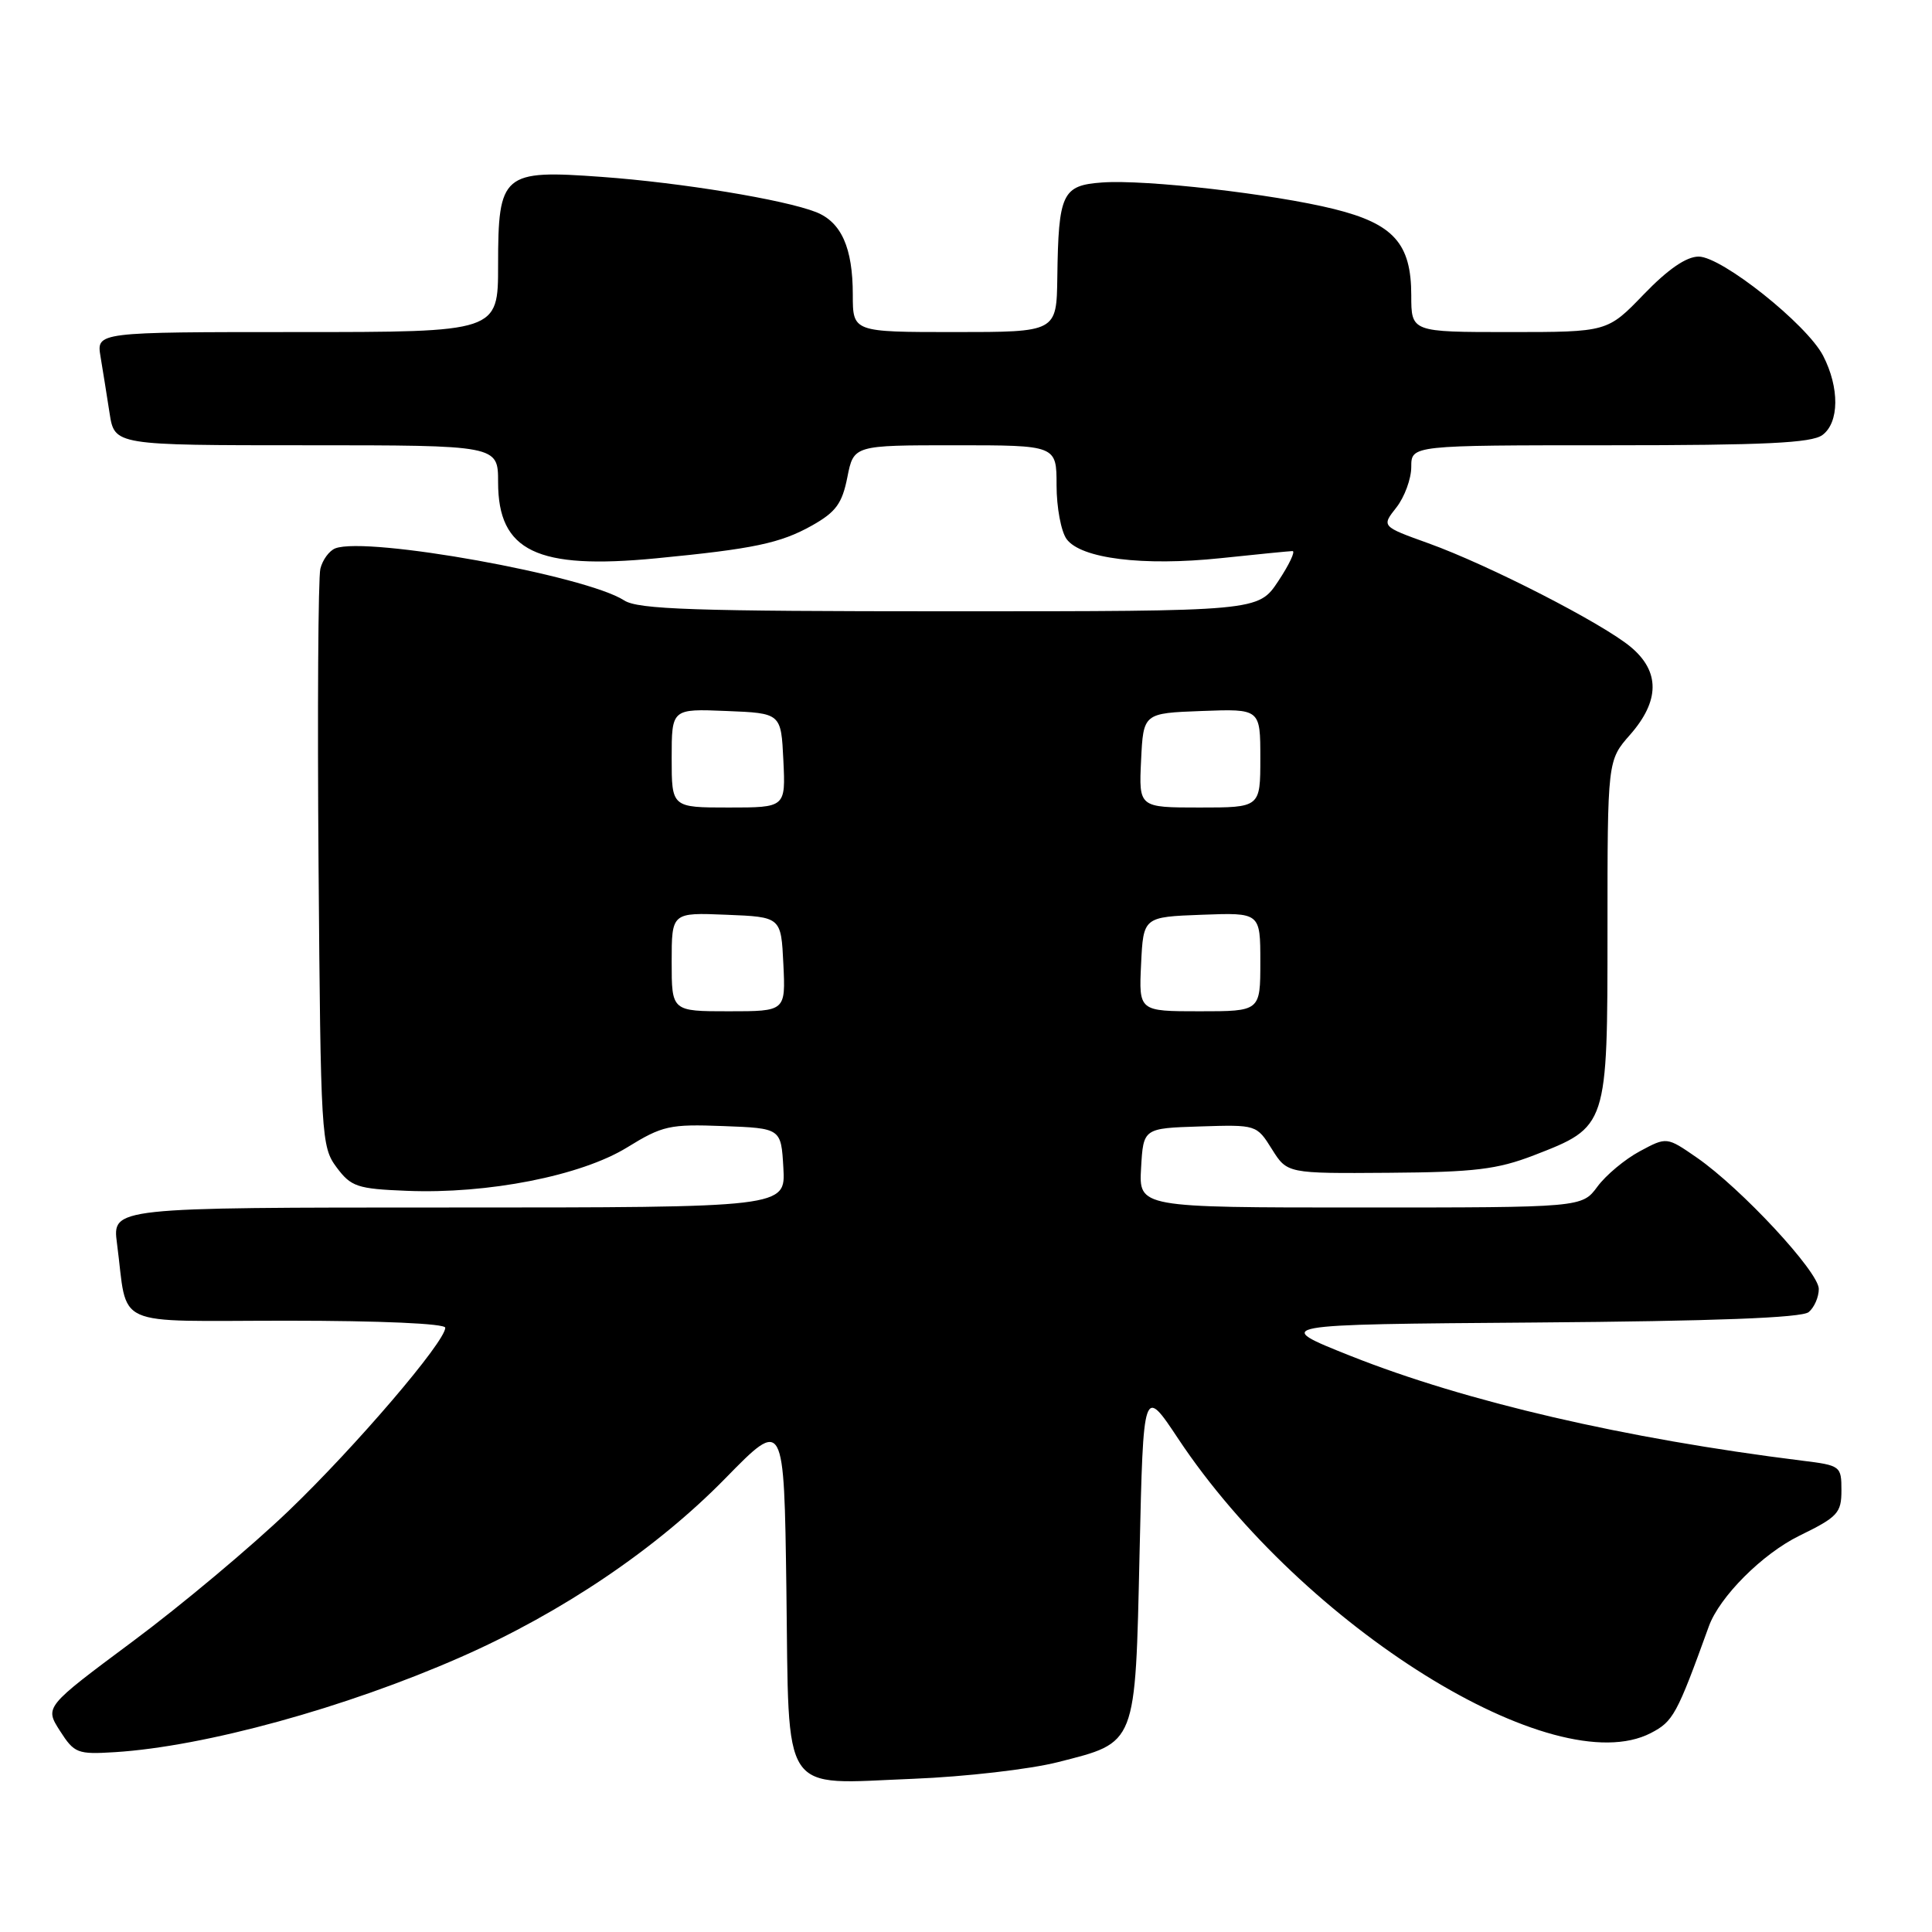 <?xml version="1.0" encoding="UTF-8" standalone="no"?>
<!DOCTYPE svg PUBLIC "-//W3C//DTD SVG 1.1//EN" "http://www.w3.org/Graphics/SVG/1.1/DTD/svg11.dtd" >
<svg xmlns="http://www.w3.org/2000/svg" xmlns:xlink="http://www.w3.org/1999/xlink" version="1.1" viewBox="0 0 256 256">
 <g >
 <path fill="currentColor"
d=" M 140.19 233.49 C 150.66 230.82 150.42 231.46 151.00 205.74 C 151.50 183.68 151.50 183.68 156.14 190.67 C 172.69 215.57 205.93 236.26 218.74 229.64 C 221.71 228.10 222.19 227.23 226.43 215.50 C 227.85 211.57 233.53 205.89 238.43 203.49 C 243.51 201.01 244.00 200.48 244.00 197.48 C 244.00 194.26 243.89 194.17 238.75 193.54 C 215.31 190.62 194.25 185.74 179.00 179.68 C 168.50 175.50 168.50 175.50 203.41 175.24 C 227.15 175.06 238.75 174.62 239.66 173.86 C 240.40 173.25 241.00 171.87 241.00 170.79 C 241.00 168.53 230.73 157.47 224.84 153.39 C 220.85 150.63 220.85 150.63 217.28 152.55 C 215.32 153.60 212.79 155.71 211.67 157.23 C 209.62 160.00 209.62 160.00 180.26 160.00 C 150.90 160.00 150.90 160.00 151.20 154.75 C 151.50 149.50 151.50 149.50 159.00 149.26 C 166.47 149.02 166.51 149.03 168.53 152.26 C 170.56 155.50 170.56 155.50 184.03 155.40 C 195.39 155.32 198.40 154.95 203.23 153.09 C 213.02 149.30 213.00 149.35 213.00 123.25 C 213.00 100.76 213.00 100.76 216.00 97.35 C 219.93 92.87 219.97 88.99 216.11 85.75 C 212.39 82.62 197.28 74.87 189.28 71.99 C 183.05 69.75 183.05 69.75 185.03 67.24 C 186.11 65.86 187.00 63.44 187.00 61.87 C 187.00 59.00 187.00 59.00 213.31 59.00 C 233.83 59.00 240.02 58.70 241.47 57.65 C 243.72 56.00 243.76 51.38 241.57 47.13 C 239.41 42.97 228.15 34.00 225.08 34.00 C 223.45 34.00 221.02 35.67 217.81 39.00 C 212.99 44.00 212.99 44.00 200.00 44.00 C 187.00 44.00 187.00 44.00 187.00 39.13 C 187.00 32.27 184.66 29.66 176.78 27.70 C 168.73 25.70 151.80 23.76 146.04 24.18 C 140.75 24.56 140.25 25.61 140.10 36.75 C 140.00 44.00 140.00 44.00 126.50 44.00 C 113.00 44.00 113.00 44.00 113.00 39.05 C 113.00 32.83 111.48 29.43 108.12 28.10 C 103.90 26.45 90.27 24.20 79.73 23.44 C 66.59 22.48 66.00 22.98 66.00 35.15 C 66.00 44.00 66.00 44.00 39.39 44.00 C 12.78 44.00 12.78 44.00 13.32 47.25 C 13.62 49.04 14.16 52.41 14.52 54.75 C 15.18 59.00 15.18 59.00 40.59 59.00 C 66.00 59.00 66.00 59.00 66.00 63.89 C 66.00 73.04 71.13 75.51 86.95 73.98 C 99.85 72.73 103.39 71.99 107.60 69.63 C 110.76 67.85 111.59 66.72 112.28 63.23 C 113.12 59.00 113.12 59.00 126.56 59.00 C 140.00 59.00 140.00 59.00 140.00 64.31 C 140.00 67.23 140.60 70.43 141.33 71.43 C 143.22 74.02 151.45 75.04 161.75 73.96 C 166.56 73.45 170.84 73.03 171.26 73.02 C 171.68 73.01 170.84 74.80 169.38 77.00 C 166.73 81.00 166.73 81.00 125.83 81.00 C 91.95 81.00 84.55 80.75 82.71 79.56 C 77.63 76.26 48.66 71.04 44.43 72.66 C 43.63 72.97 42.74 74.18 42.45 75.36 C 42.16 76.54 42.05 94.23 42.21 114.68 C 42.49 150.67 42.57 151.95 44.60 154.68 C 46.52 157.25 47.33 157.53 53.90 157.79 C 64.64 158.23 76.97 155.80 83.08 152.05 C 87.78 149.15 88.74 148.94 95.83 149.21 C 103.50 149.50 103.50 149.50 103.80 154.75 C 104.10 160.00 104.10 160.00 59.49 160.00 C 14.88 160.00 14.88 160.00 15.50 164.75 C 17.01 176.17 14.44 175.00 38.08 175.00 C 50.38 175.00 59.00 175.38 59.00 175.93 C 59.00 177.79 47.12 191.68 38.28 200.16 C 33.31 204.93 24.00 212.73 17.58 217.50 C 5.92 226.18 5.92 226.18 7.94 229.34 C 9.85 232.32 10.26 232.48 15.23 232.17 C 27.15 231.42 45.77 226.30 61.06 219.57 C 74.47 213.67 86.99 205.21 96.12 195.88 C 103.89 187.94 103.89 187.94 104.20 210.55 C 104.57 238.39 103.25 236.40 121.00 235.70 C 127.88 235.43 136.51 234.43 140.19 233.49 Z  M 89.00 127.46 C 89.00 120.91 89.00 120.91 96.25 121.21 C 103.50 121.50 103.50 121.50 103.80 127.75 C 104.10 134.00 104.10 134.00 96.55 134.00 C 89.00 134.00 89.00 134.00 89.00 127.46 Z  M 151.20 127.75 C 151.50 121.50 151.50 121.50 159.25 121.21 C 167.00 120.92 167.00 120.92 167.00 127.46 C 167.00 134.00 167.00 134.00 158.95 134.00 C 150.90 134.00 150.90 134.00 151.20 127.75 Z  M 89.00 100.46 C 89.00 93.91 89.00 93.91 96.25 94.21 C 103.50 94.50 103.50 94.50 103.80 100.75 C 104.10 107.00 104.10 107.00 96.55 107.00 C 89.00 107.00 89.00 107.00 89.00 100.46 Z  M 151.20 100.75 C 151.50 94.50 151.50 94.50 159.25 94.21 C 167.00 93.92 167.00 93.92 167.00 100.46 C 167.00 107.00 167.00 107.00 158.95 107.00 C 150.90 107.00 150.90 107.00 151.20 100.75 Z "/>
</g>
</svg>